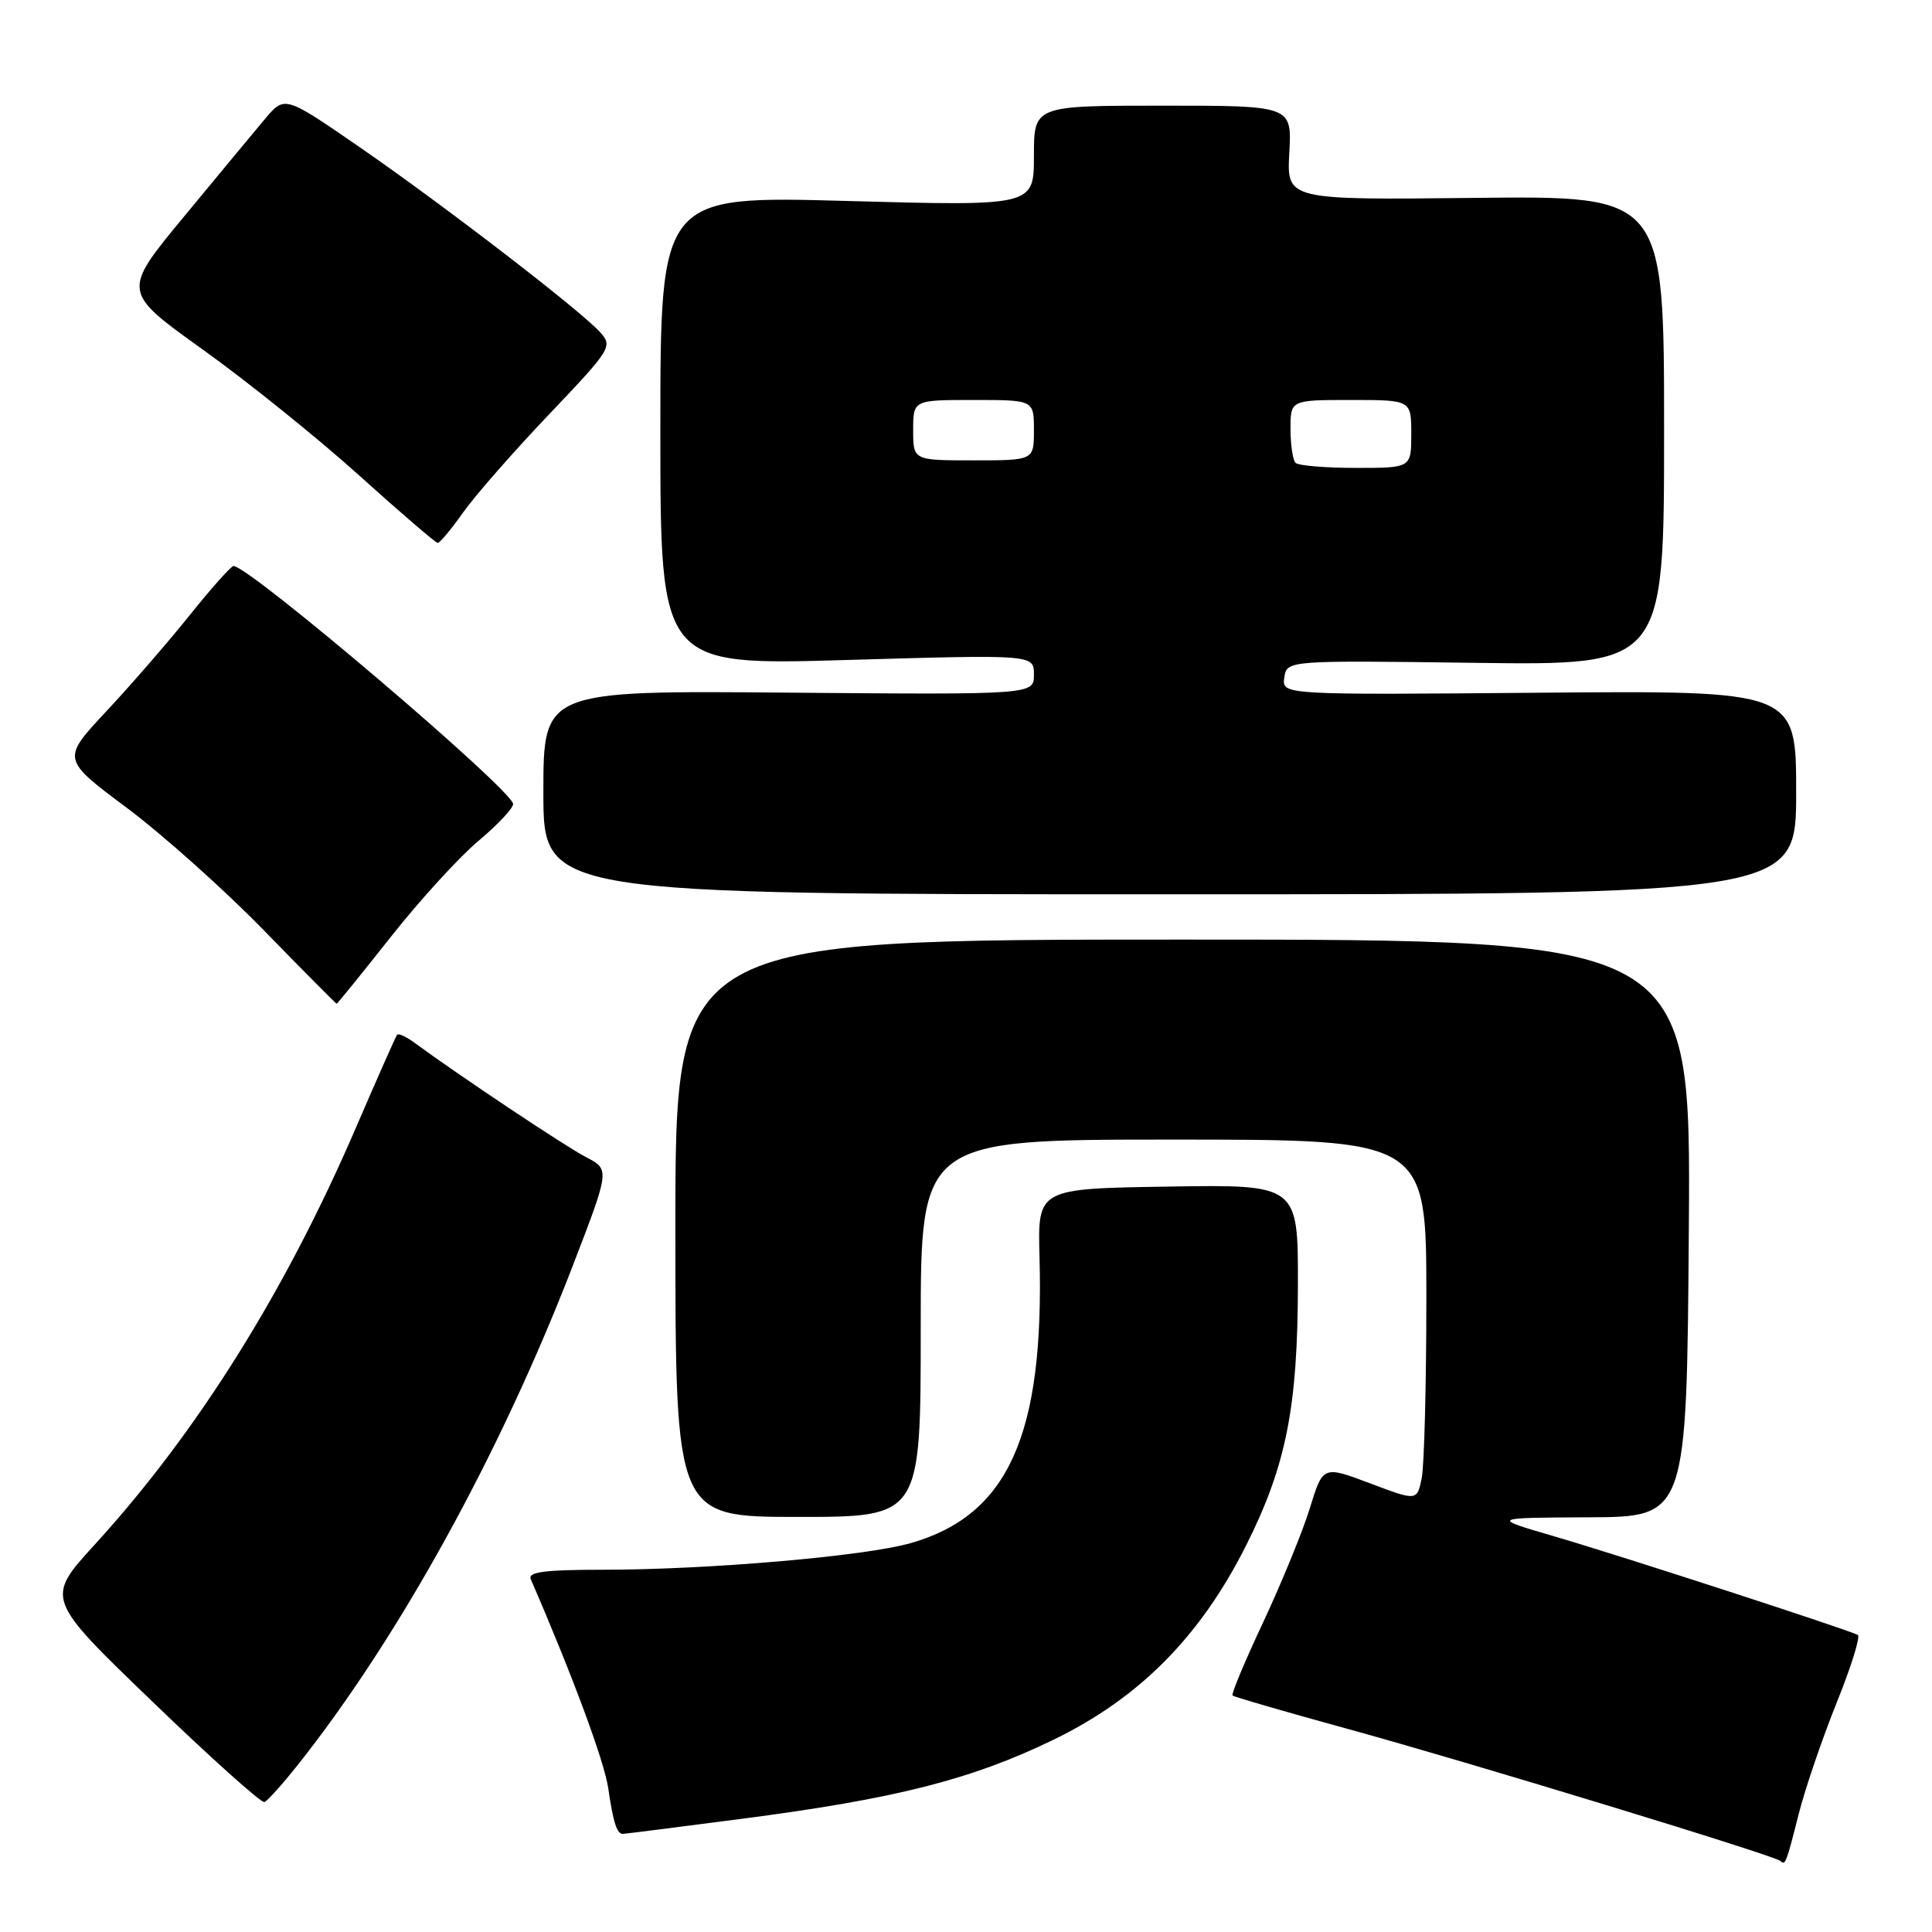 <?xml version="1.0" encoding="UTF-8" standalone="no"?>
<!DOCTYPE svg PUBLIC "-//W3C//DTD SVG 1.1//EN" "http://www.w3.org/Graphics/SVG/1.1/DTD/svg11.dtd" >
<svg xmlns="http://www.w3.org/2000/svg" xmlns:xlink="http://www.w3.org/1999/xlink" version="1.1" viewBox="0 0 256 256">
 <g >
 <path fill="currentColor"
d=" M 238.34 240.35 C 239.20 236.97 241.47 230.34 243.37 225.61 C 245.28 220.88 246.54 216.85 246.17 216.64 C 244.94 215.96 214.62 206.10 206.00 203.59 C 197.50 201.11 197.50 201.11 210.50 201.05 C 223.50 201.00 223.50 201.00 223.78 162.75 C 224.05 124.50 224.05 124.50 156.77 124.50 C 89.49 124.50 89.49 124.50 89.49 162.75 C 89.50 201.00 89.50 201.00 105.75 201.00 C 122.00 201.00 122.00 201.00 122.00 176.00 C 122.00 151.00 122.00 151.00 155.50 151.00 C 189.00 151.00 189.00 151.00 189.00 171.87 C 189.00 183.36 188.72 194.13 188.39 195.82 C 187.77 198.90 187.77 198.90 181.54 196.55 C 175.30 194.20 175.30 194.20 173.56 199.85 C 172.60 202.96 169.82 209.73 167.40 214.91 C 164.97 220.08 163.13 224.47 163.32 224.66 C 163.51 224.85 170.38 226.84 178.58 229.09 C 194.17 233.36 235.20 245.88 235.92 246.59 C 236.56 247.22 236.68 246.92 238.34 240.35 Z  M 98.21 241.01 C 118.64 238.36 128.70 235.81 139.58 230.53 C 150.96 225.01 159.03 216.87 165.10 204.81 C 170.42 194.23 171.96 186.47 171.98 170.23 C 172.00 156.95 172.00 156.95 154.75 157.23 C 137.50 157.50 137.50 157.50 137.74 166.50 C 138.38 190.14 133.61 200.77 120.68 204.47 C 114.58 206.21 93.87 208.00 79.75 208.00 C 72.16 208.00 69.91 208.30 70.33 209.25 C 75.93 222.18 80.08 233.39 80.60 236.98 C 81.25 241.46 81.74 243.00 82.52 243.00 C 82.74 243.00 89.80 242.11 98.21 241.01 Z  M 39.35 234.00 C 52.84 217.02 66.27 192.66 75.89 167.73 C 80.81 154.96 80.81 154.96 77.66 153.33 C 74.96 151.94 60.86 142.54 54.84 138.11 C 53.80 137.35 52.80 136.90 52.62 137.11 C 52.44 137.32 50.00 142.85 47.18 149.38 C 37.82 171.13 26.14 189.78 12.56 204.66 C 6.02 211.82 6.02 211.82 20.16 225.44 C 27.94 232.94 34.63 238.94 35.04 238.78 C 35.44 238.63 37.38 236.47 39.35 234.00 Z  M 51.78 124.15 C 55.62 119.28 60.85 113.56 63.39 111.43 C 65.92 109.31 67.99 107.11 67.99 106.54 C 67.96 104.72 33.05 75.00 30.94 75.00 C 30.62 75.00 28.03 77.91 25.18 81.46 C 22.33 85.02 17.34 90.78 14.08 94.26 C 8.16 100.59 8.16 100.59 16.80 107.04 C 21.55 110.59 29.71 117.89 34.94 123.25 C 40.16 128.61 44.52 133.00 44.61 133.00 C 44.70 133.00 47.93 129.02 51.78 124.15 Z  M 238.00 105.00 C 238.00 91.50 238.00 91.50 203.93 91.79 C 169.85 92.08 169.85 92.08 170.18 89.79 C 170.50 87.50 170.50 87.50 195.50 87.83 C 220.50 88.16 220.50 88.16 220.50 57.05 C 220.50 25.95 220.50 25.95 195.50 26.22 C 170.50 26.50 170.50 26.50 170.84 20.25 C 171.18 14.00 171.18 14.00 154.09 14.00 C 137.00 14.00 137.00 14.00 137.00 20.66 C 137.00 27.31 137.00 27.31 112.25 26.63 C 87.50 25.94 87.50 25.94 87.50 57.06 C 87.50 88.18 87.50 88.18 112.25 87.45 C 137.00 86.73 137.00 86.73 137.00 89.39 C 137.00 92.05 137.00 92.05 104.50 91.78 C 72.00 91.50 72.00 91.50 72.00 105.00 C 72.00 118.50 72.00 118.50 155.00 118.50 C 238.00 118.50 238.00 118.50 238.00 105.00 Z  M 61.36 67.91 C 62.94 65.68 68.06 59.83 72.75 54.91 C 80.99 46.25 81.21 45.89 79.52 44.02 C 76.86 41.09 58.72 27.13 47.61 19.47 C 37.73 12.66 37.73 12.66 35.11 15.76 C 33.68 17.47 28.82 23.32 24.33 28.76 C 16.16 38.65 16.16 38.65 26.90 46.34 C 32.81 50.57 42.11 58.06 47.57 62.98 C 53.03 67.90 57.73 71.94 58.00 71.94 C 58.27 71.95 59.79 70.14 61.36 67.91 Z  M 171.67 61.33 C 171.30 60.97 171.00 58.94 171.00 56.83 C 171.00 53.00 171.00 53.00 179.00 53.00 C 187.00 53.00 187.00 53.00 187.00 57.50 C 187.00 62.00 187.00 62.00 179.67 62.00 C 175.63 62.00 172.03 61.70 171.67 61.33 Z  M 121.00 57.00 C 121.00 53.00 121.00 53.00 129.00 53.00 C 137.00 53.00 137.00 53.00 137.00 57.00 C 137.00 61.00 137.00 61.00 129.00 61.00 C 121.00 61.00 121.00 61.00 121.00 57.00 Z "/>
</g>
</svg>